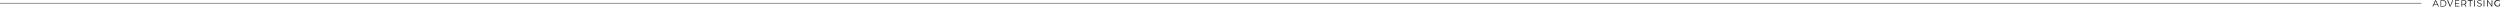 <svg xmlns="http://www.w3.org/2000/svg" viewBox="0 0 1919.04 5.1"><defs><style>.cls-1{fill:#888;}</style></defs><g id="Layer_2" data-name="Layer 2"><g id="Layer_1-2" data-name="Layer 1"><g id="Layer_2-2" data-name="Layer 2"><g id="Layer_1-2-2" data-name="Layer 1-2"><g id="Group_2" data-name="Group 2"><g id="advertising"><path d="M1871,3.7h-2.7l-.63,1.3h-.5l2.2-4.8h.5l2.2,4.8h-.5Zm-.2-.4-1.2-2.6-1.1,2.6Z"/><path d="M1877.84,2.6a2.43,2.43,0,0,1-2.4,2.4h-2V.2h1.9a2.34,2.34,0,0,1,2.5,2.17Zm-.5,0a2,2,0,0,0-2-2h-1.5v4h1.5a1.89,1.89,0,0,0,2-1.77A.89.89,0,0,0,1877.34,2.6Z"/><path d="M1879.14.2l1.7,4.3,1.7-4.3h.5L1881,5h-.5l-2-4.8Z"/><path d="M1887.71.2V.6h-2.8V2.3h2.5v.4h-2.5V4.5h2.9v.4h-3.3V.2Z"/><path d="M1892.64,5l-1-1.6H1890V5h-.5V.2h1.8c1.2,0,1.9.6,1.9,1.6a1.51,1.51,0,0,1-1.1,1.6l1.2,1.7h-.7Zm-1.4-2c.9,0,1.4-.4,1.4-1.2s-.5-1.2-1.4-1.2h-1.3V3Z"/><path d="M1898,.1V.6h-1.6V5h-.5V.6h-1.6V.1Z"/><path d="M1899.84.2V5h-.5V.2Z"/><path d="M1903.24.6c-.7,0-1.1.3-1.1.7,0,1.4,2.8.7,2.8,2.4,0,.8-.7,1.3-1.7,1.3a2.91,2.91,0,0,1-1.8-.7l.2-.4a2.37,2.37,0,0,0,1.6.7c.7,0,1.2-.3,1.2-.8,0-1.4-2.8-.7-2.8-2.4,0-.7.7-1.2,1.7-1.2a4.13,4.13,0,0,1,1.5.4l-.2.4A2.46,2.46,0,0,0,1903.24.6Z"/><path d="M1907,.2V5h-.5V.2Z"/><path d="M1913.14.2V5h-.5l-3-4.1V5h-.5V.2h.5l3,4.1V.2Z"/><path d="M1918.54,2.6h.4V4.4a2.79,2.79,0,0,1-1.8.6,2.48,2.48,0,0,1-2.5-2.46v0h0A2.48,2.48,0,0,1,1917.1,0h.14a2.55,2.55,0,0,1,1.8.7l-.3.4a2,2,0,1,0-1.5,3.4,2.83,2.83,0,0,0,1.3-.4Z"/><g id="Layer_2-2-2" data-name="Layer 2-2"><g id="Group_2-2" data-name="Group 2-2"><rect class="cls-1" y="2.2" width="1858.74" height="0.7"/></g></g></g></g></g></g></g></g></svg>